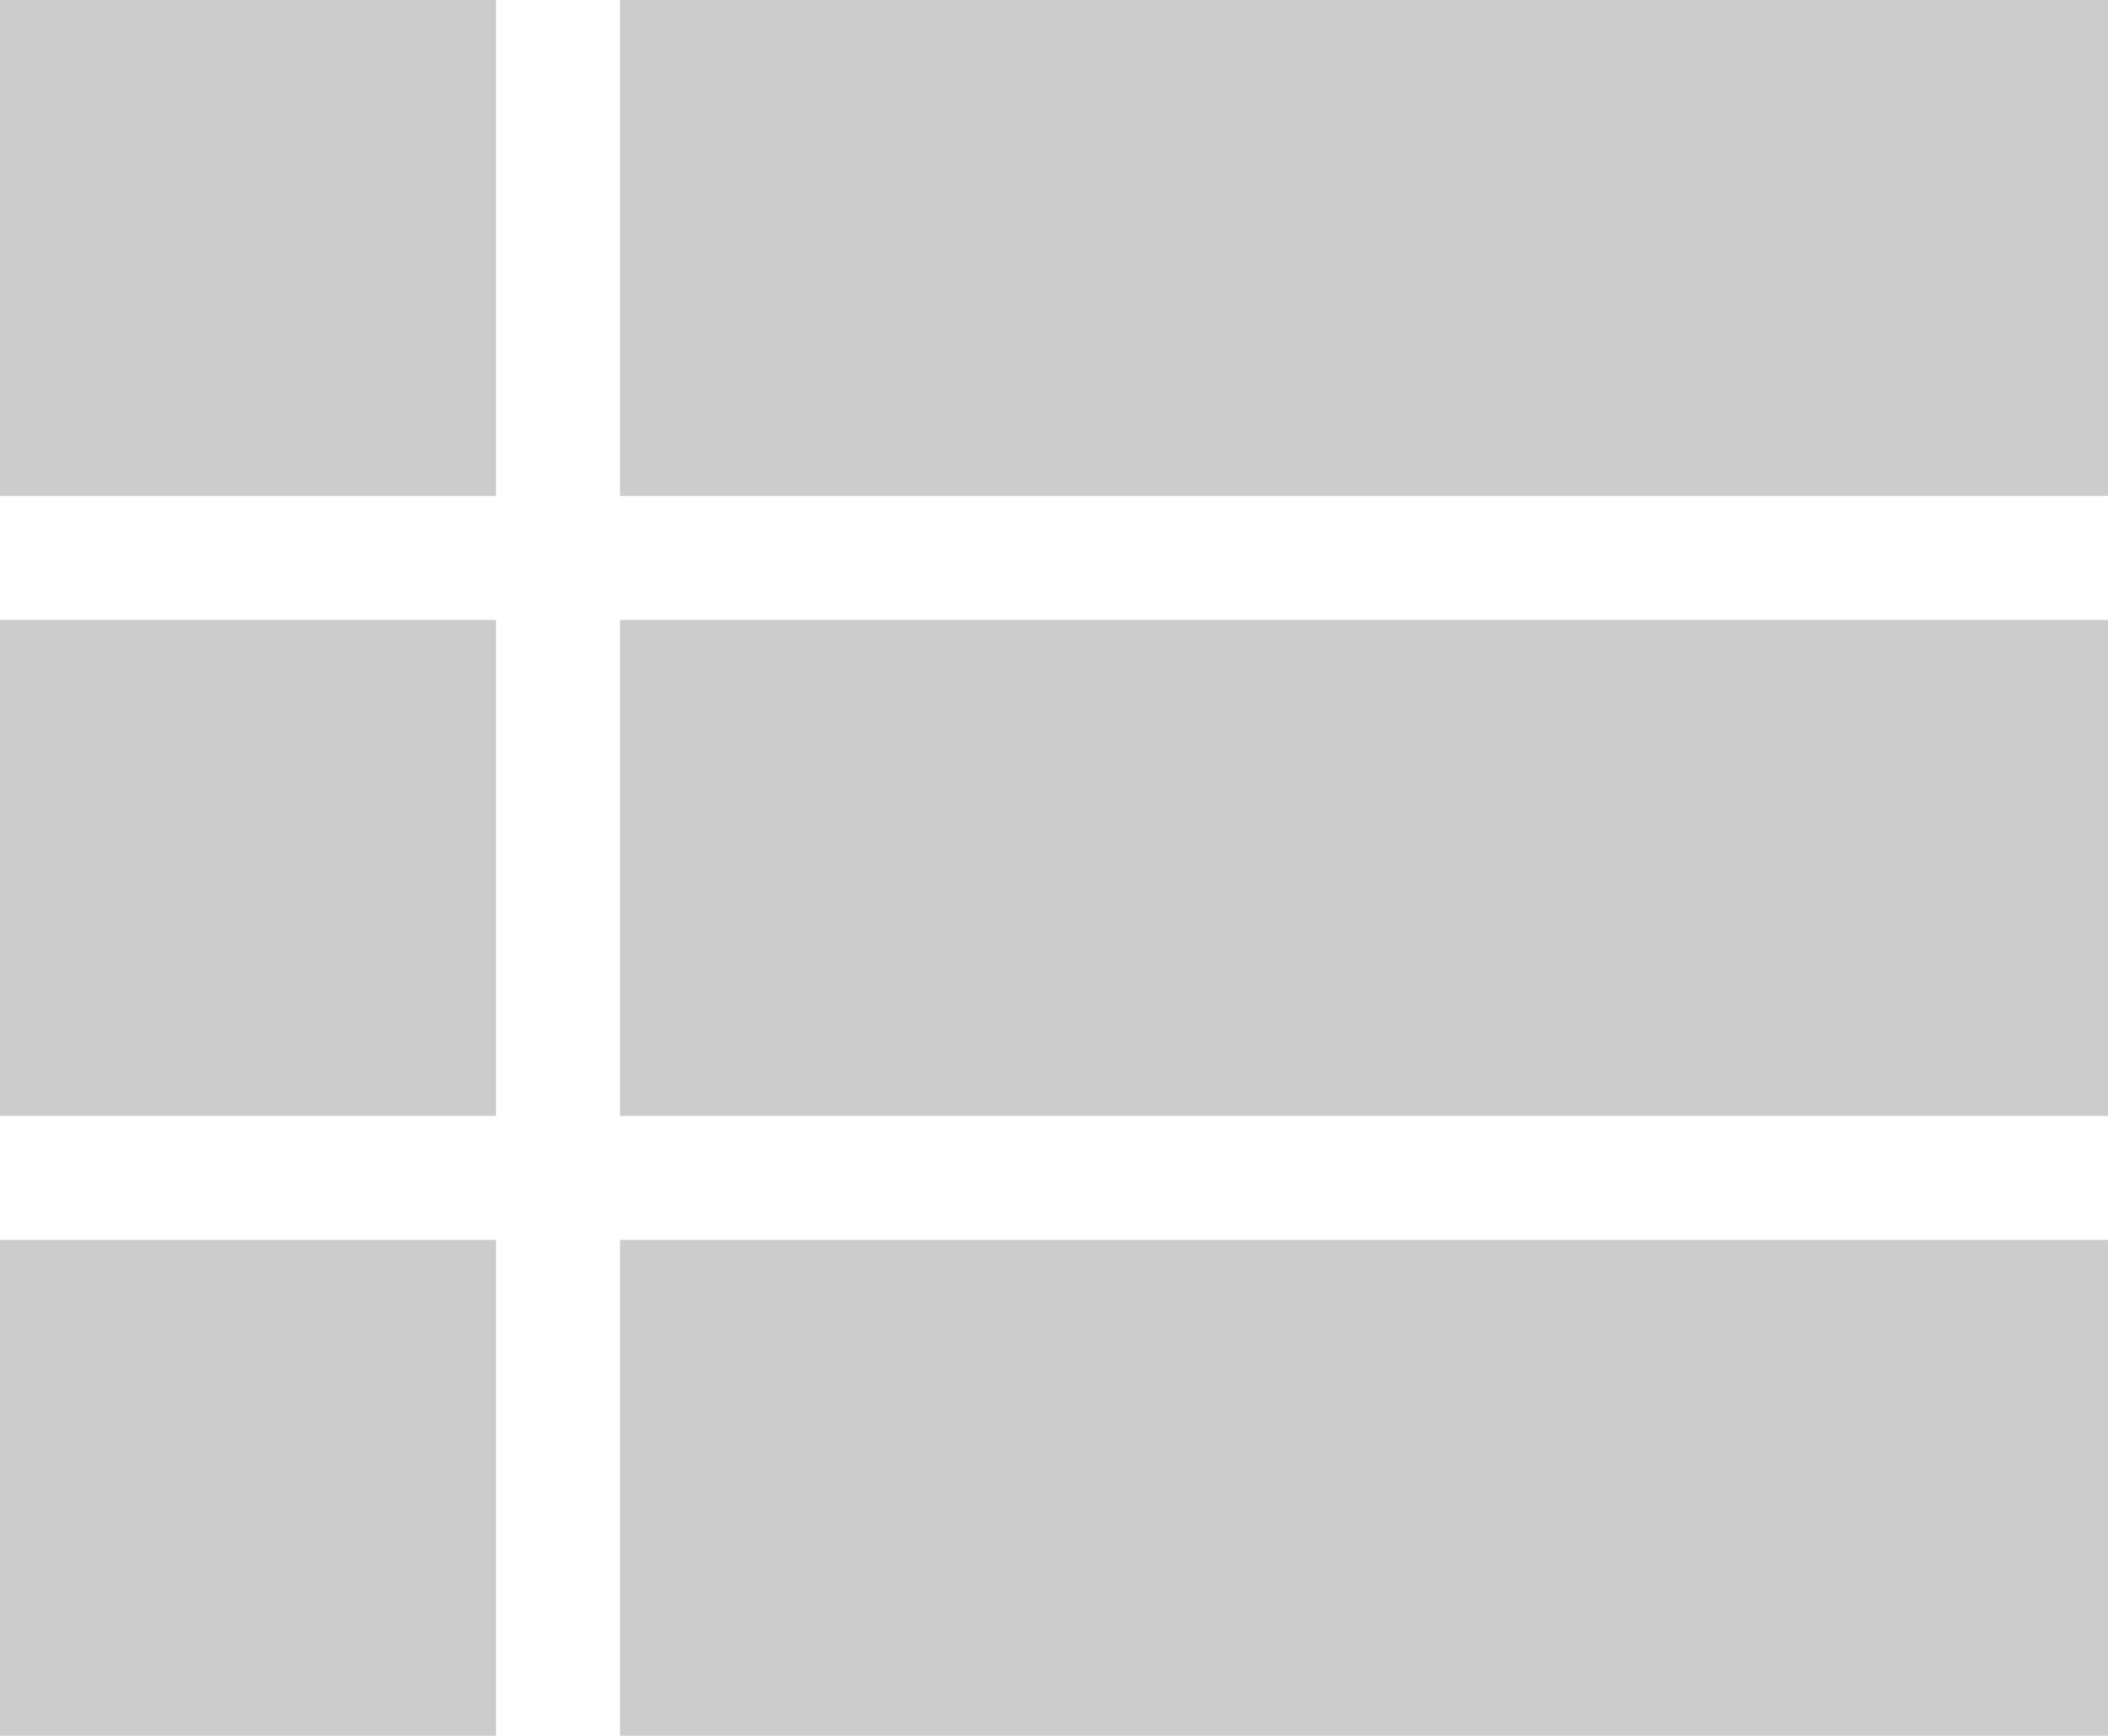<svg xmlns="http://www.w3.org/2000/svg" width="17" height="14" viewBox="0 0 17 14"><g fill="none" fill-rule="evenodd" opacity=".2"><path fill="#000" fill-rule="nonzero" d="M0 9h4V5H0v4zm0 5h4v-4H0v4zM0 4h4V0H0v4zm5 5h12V5H5v4zm0 5h12v-4H5v4zM5 0v4h12V0H5z"/><path d="M-4-5h24v24H-4z"/></g></svg>